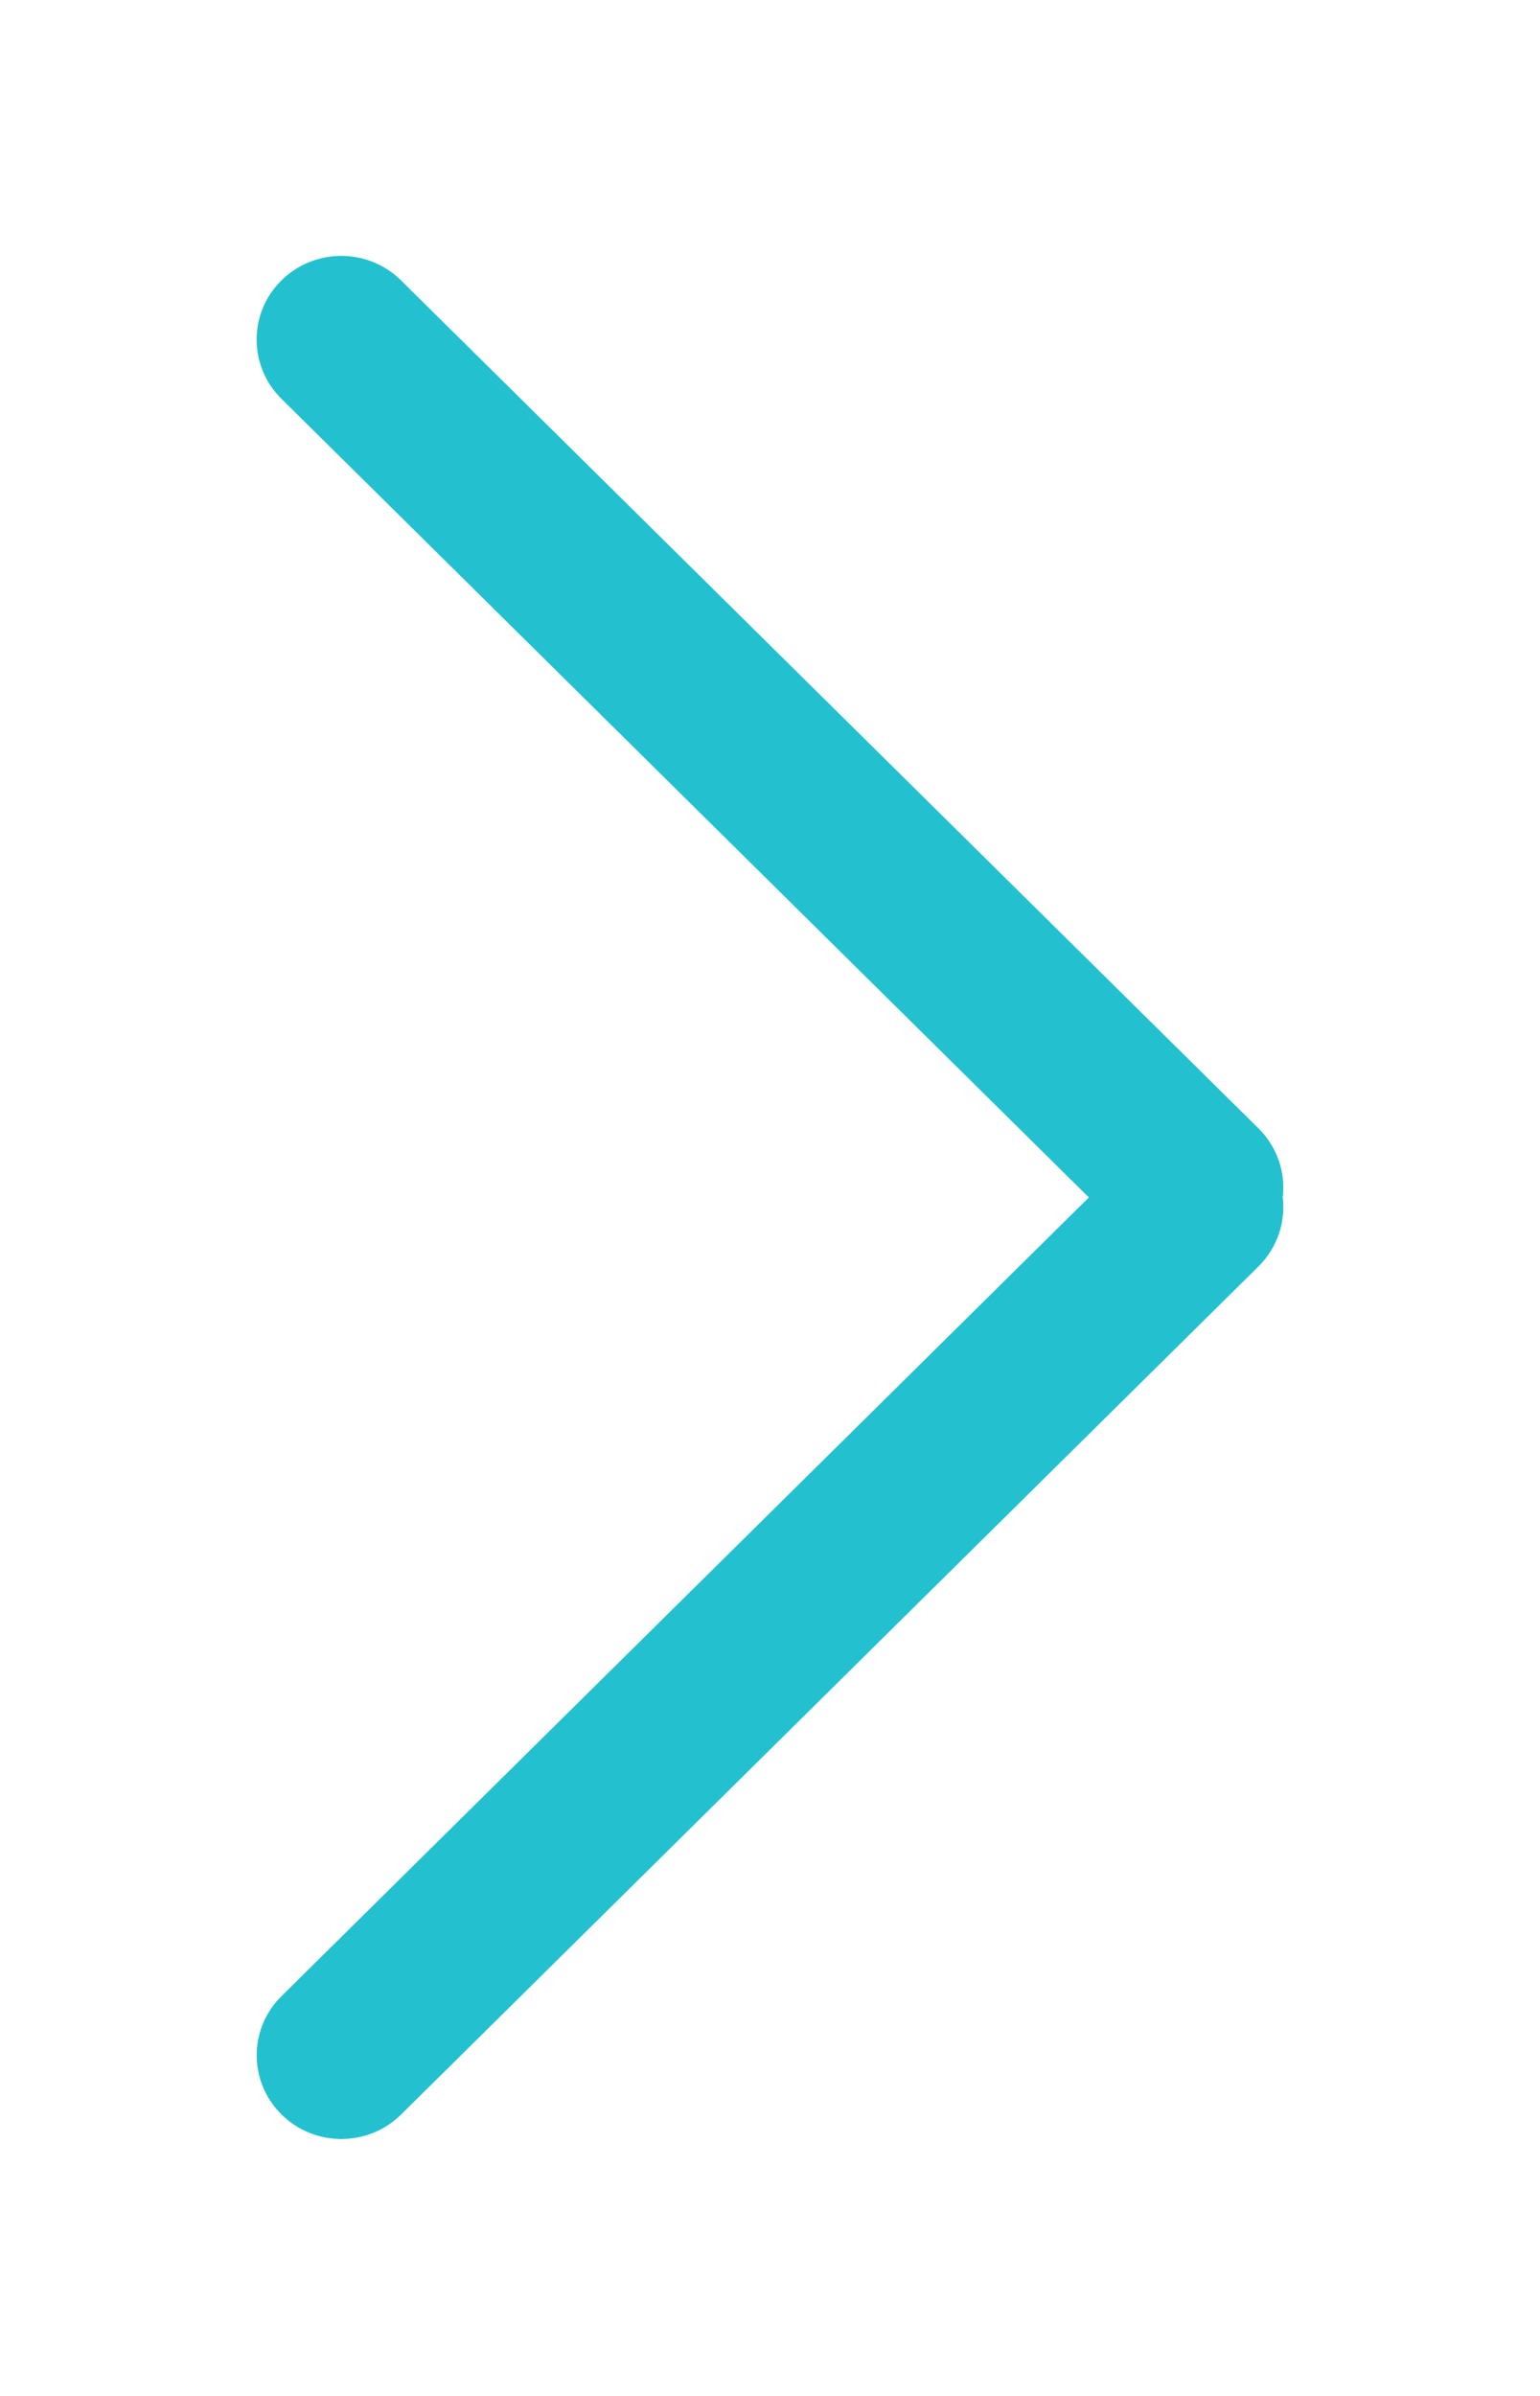 <?xml version="1.0" encoding="UTF-8" standalone="no"?>
<svg
   xmlns:dc="http://purl.org/dc/elements/1.1/"
   xmlns:cc="http://creativecommons.org/ns#"
   xmlns:rdf="http://www.w3.org/1999/02/22-rdf-syntax-ns#"
   xmlns:svg="http://www.w3.org/2000/svg"
   xmlns="http://www.w3.org/2000/svg"
   xmlns:xlink="http://www.w3.org/1999/xlink"
   xmlns:sodipodi="http://sodipodi.sourceforge.net/DTD/sodipodi-0.dtd"
   xmlns:inkscape="http://www.inkscape.org/namespaces/inkscape"
   width="18"
   height="28"
   viewBox="0 0 18 28"
   version="1.1"
   id="svg75"
   sodipodi:docname="arrow-left.svg"
   inkscape:version="0.92.3 (unknown)">
  <sodipodi:namedview
     pagecolor="#ffffff"
     bordercolor="#666666"
     borderopacity="1"
     objecttolerance="10"
     gridtolerance="10"
     guidetolerance="10"
     inkscape:pageopacity="0"
     inkscape:pageshadow="2"
     inkscape:window-width="1855"
     inkscape:window-height="1056"
     id="namedview77"
     showgrid="false"
     inkscape:zoom="22.85"
     inkscape:cx="3.0853388"
     inkscape:cy="12.997812"
     inkscape:window-x="65"
     inkscape:window-y="24"
     inkscape:window-maximized="1"
     inkscape:current-layer="svg75" />
  <!-- Generator: Sketch 50 (54983) - http://www.bohemiancoding.com/sketch -->
  <title
     id="title63">Global_Icon_Down</title>
  <desc
     id="desc65">Created with Sketch.</desc>
  <defs
     id="defs68">
    <path
       d="m 20,23.723 9.428,-9.428 c 0.386,-0.386 1.012,-0.386 1.397,0 0.386,0.386 0.386,1.012 0,1.397 L 20.814,25.705 C 20.591,25.927 20.29,26.021 20,25.987 c -0.29,0.034 -0.591,-0.061 -0.814,-0.283 L 9.175,15.693 c -0.386,-0.386 -0.386,-1.012 0,-1.397 0.386,-0.386 1.012,-0.386 1.397,0 z"
       id="path-1"
       inkscape:connector-curvature="0" />
  </defs>
  <g
     id="Global_Icon_Down"
     transform="matrix(0,-0.99,1.001,0,-11.02,33.794)"
     style="fill:none;fill-rule:evenodd;stroke:none;stroke-width:1">
    <mask
       id="mask-2"
       fill="white">
      <use
         xlink:href="#path-1"
         id="use70"
         x="0"
         y="0"
         width="100%"
         height="100%" />
    </mask>
    <use
       id="Mask"
       xlink:href="#path-1"
       style="fill:#23c1cf"
       x="0"
       y="0"
       width="100%"
       height="100%" />
  </g>
</svg>
